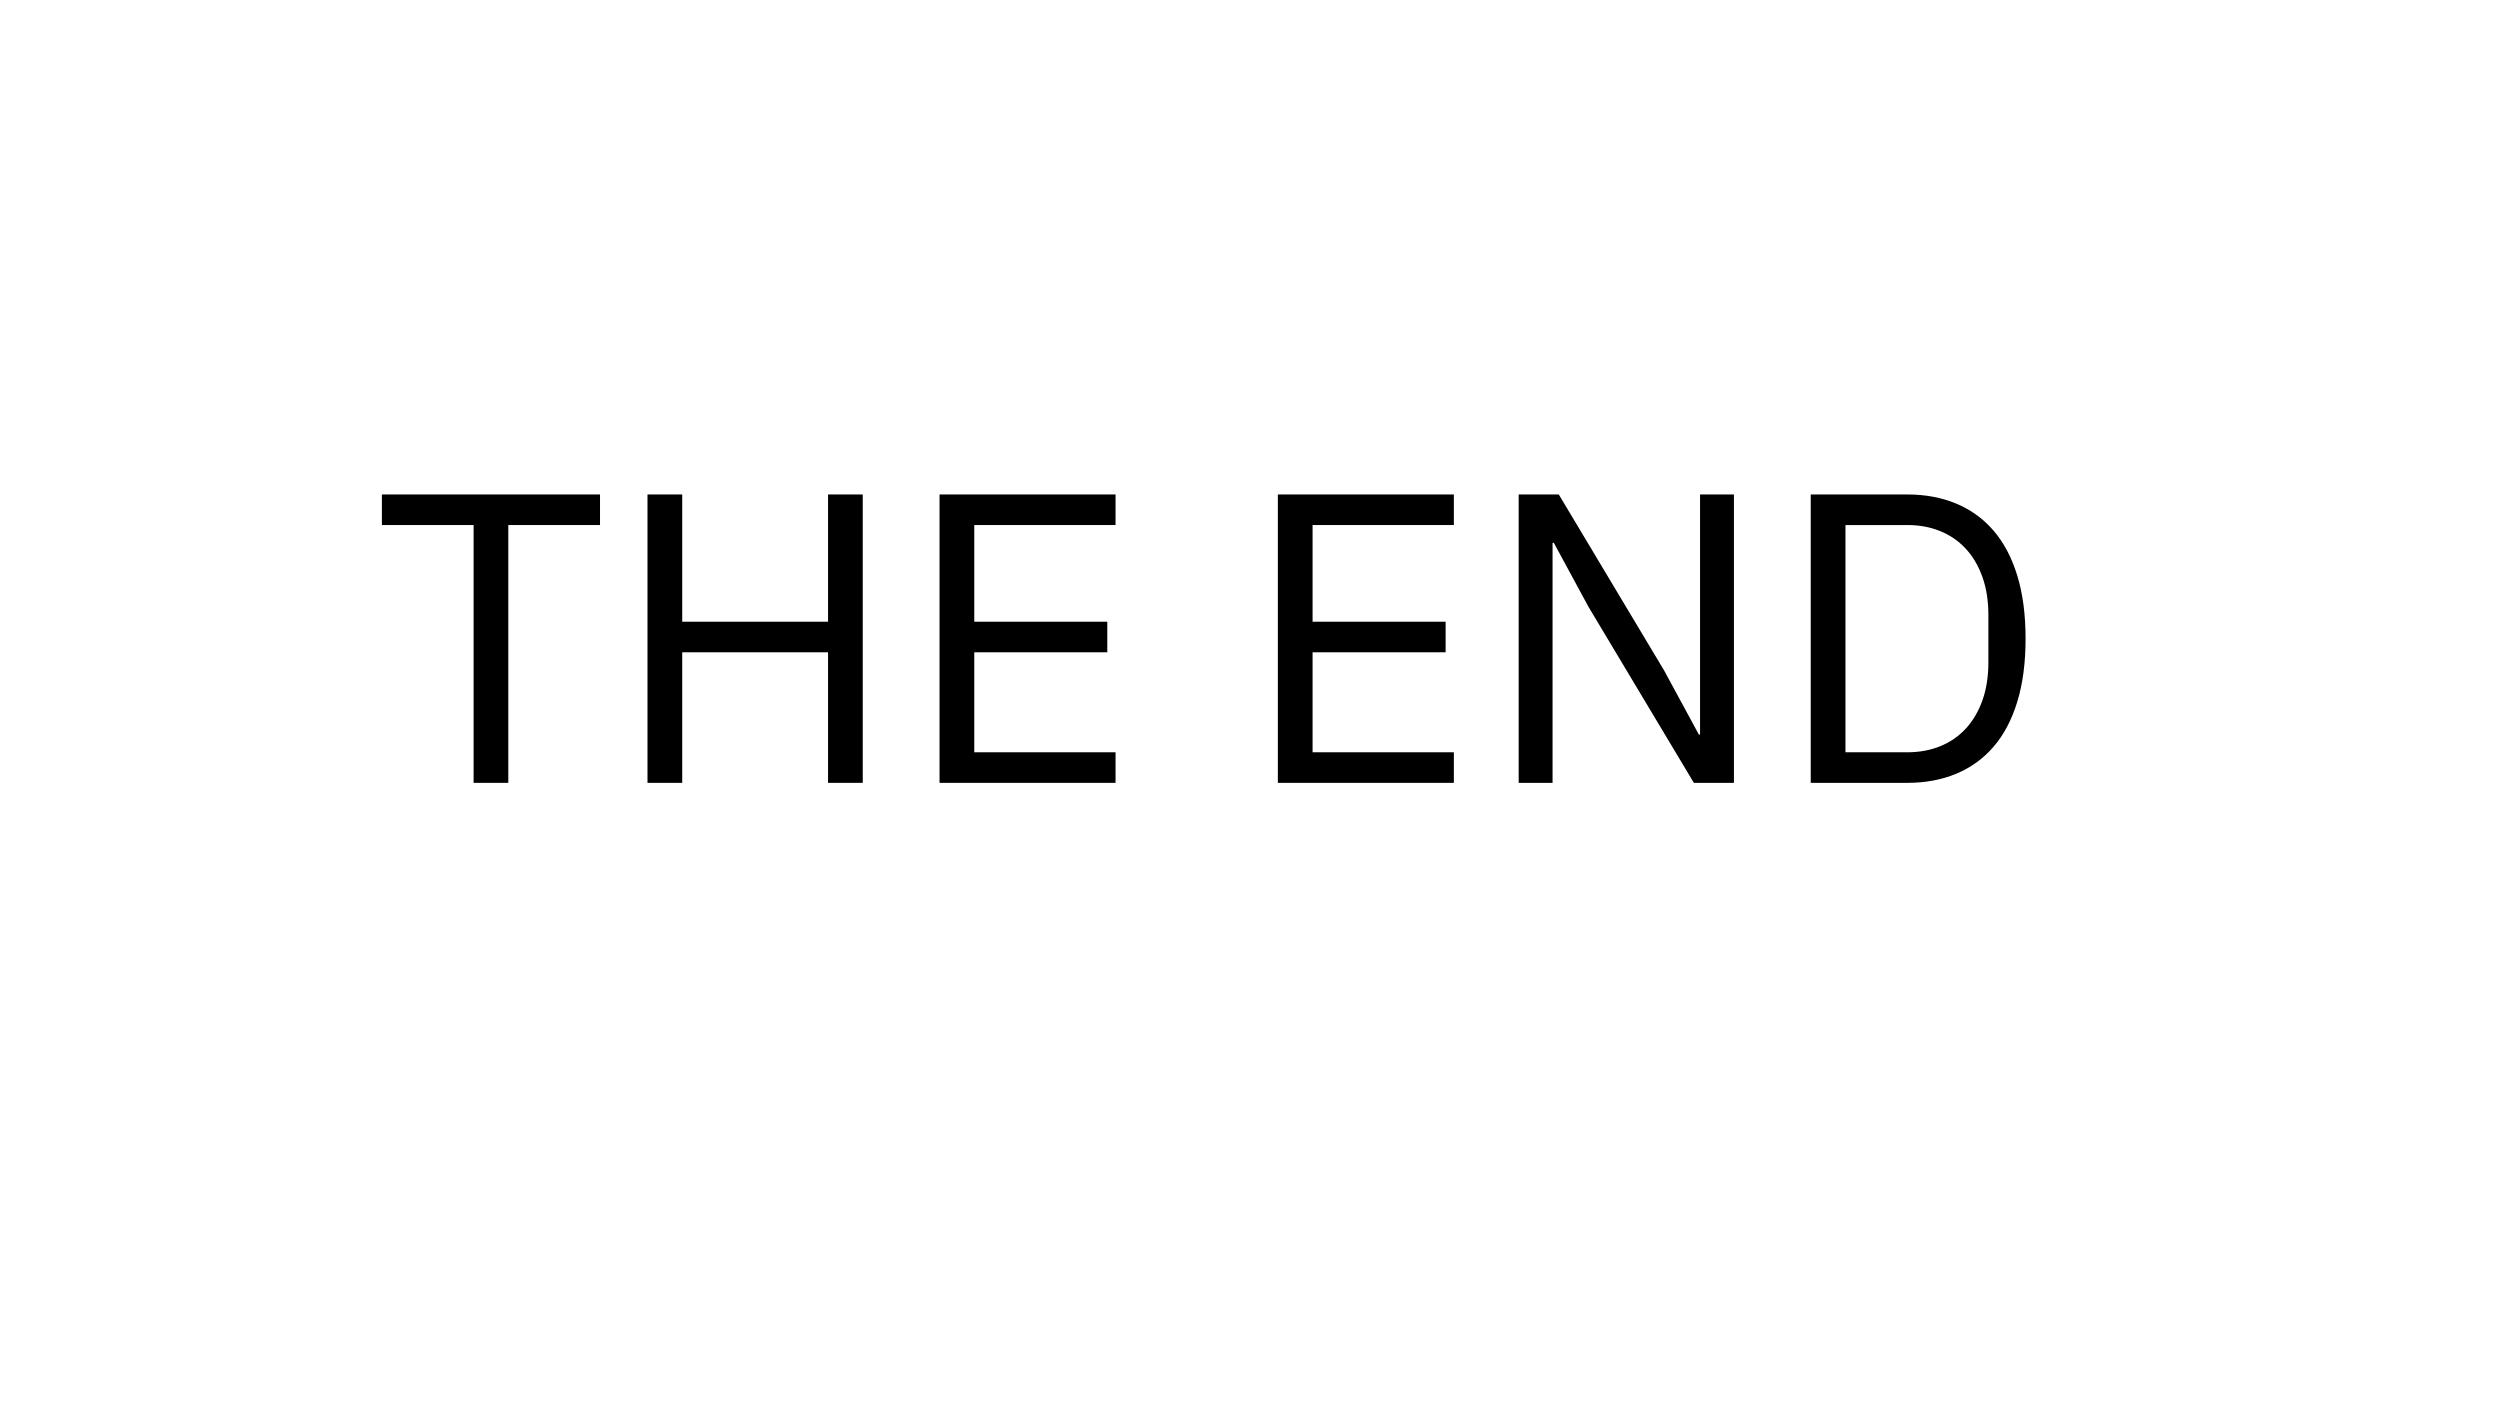 <svg xmlns="http://www.w3.org/2000/svg" xmlns:xlink="http://www.w3.org/1999/xlink" width="1920" zoomAndPan="magnify" viewBox="0 0 1440 810" height="1080" preserveAspectRatio="xMidYMid meet" version="1.0"><defs><g/></defs><rect x="-144" width="1728" fill="#ffffff" y="-81" height="972" fill-opacity="1"/><rect x="-144" width="1728" fill="#ffffff" y="-81" height="972" fill-opacity="1"/><rect x="-144" width="1728" fill="#ffffff" y="-81" height="972" fill-opacity="1"/><g fill="#000000" fill-opacity="1"><g transform="translate(214.734, 450.923)"><g><path d="M 78.047 -148.5 L 78.047 0 L 58.062 0 L 58.062 -148.5 L 5.234 -148.5 L 5.234 -166.109 L 130.875 -166.109 L 130.875 -148.5 Z M 78.047 -148.5 "/></g></g></g><g fill="#000000" fill-opacity="1"><g transform="translate(350.832, 450.923)"><g><path d="M 126.125 -75.203 L 42.125 -75.203 L 42.125 0 L 22.125 0 L 22.125 -166.109 L 42.125 -166.109 L 42.125 -92.812 L 126.125 -92.812 L 126.125 -166.109 L 146.109 -166.109 L 146.109 0 L 126.125 0 Z M 126.125 -75.203 "/></g></g></g><g fill="#000000" fill-opacity="1"><g transform="translate(519.052, 450.923)"><g><path d="M 22.125 0 L 22.125 -166.109 L 123.5 -166.109 L 123.5 -148.5 L 42.125 -148.5 L 42.125 -92.812 L 118.75 -92.812 L 118.75 -75.203 L 42.125 -75.203 L 42.125 -17.609 L 123.5 -17.609 L 123.5 0 Z M 22.125 0 "/></g></g></g><g fill="#000000" fill-opacity="1"><g transform="translate(657.767, 450.923)"><g/></g></g><g fill="#000000" fill-opacity="1"><g transform="translate(713.92, 450.923)"><g><path d="M 22.125 0 L 22.125 -166.109 L 123.5 -166.109 L 123.5 -148.5 L 42.125 -148.5 L 42.125 -92.812 L 118.75 -92.812 L 118.75 -75.203 L 42.125 -75.203 L 42.125 -17.609 L 123.5 -17.609 L 123.5 0 Z M 22.125 0 "/></g></g></g><g fill="#000000" fill-opacity="1"><g transform="translate(852.636, 450.923)"><g><path d="M 62.344 -101.375 L 42.359 -138.266 L 41.641 -138.266 L 41.641 0 L 22.125 0 L 22.125 -166.109 L 45.219 -166.109 L 105.891 -64.734 L 125.891 -27.844 L 126.594 -27.844 L 126.594 -166.109 L 146.109 -166.109 L 146.109 0 L 123.031 0 Z M 62.344 -101.375 "/></g></g></g><g fill="#000000" fill-opacity="1"><g transform="translate(1020.855, 450.923)"><g><path d="M 22.125 -166.109 L 77.812 -166.109 C 88.125 -166.109 97.484 -164.359 105.891 -160.859 C 114.305 -157.367 121.488 -152.172 127.438 -145.266 C 133.383 -138.367 137.941 -129.723 141.109 -119.328 C 144.285 -108.941 145.875 -96.848 145.875 -83.047 C 145.875 -69.242 144.285 -57.145 141.109 -46.75 C 137.941 -36.363 133.383 -27.719 127.438 -20.812 C 121.488 -13.914 114.305 -8.723 105.891 -5.234 C 97.484 -1.742 88.125 0 77.812 0 L 22.125 0 Z M 77.812 -17.609 C 84.633 -17.609 90.898 -18.758 96.609 -21.062 C 102.328 -23.363 107.25 -26.734 111.375 -31.172 C 115.5 -35.617 118.707 -41.051 121 -47.469 C 123.301 -53.895 124.453 -61.234 124.453 -69.484 L 124.453 -96.609 C 124.453 -104.859 123.301 -112.195 121 -118.625 C 118.707 -125.051 115.5 -130.484 111.375 -134.922 C 107.25 -139.367 102.328 -142.742 96.609 -145.047 C 90.898 -147.348 84.633 -148.5 77.812 -148.5 L 42.125 -148.5 L 42.125 -17.609 Z M 77.812 -17.609 "/></g></g></g></svg>
